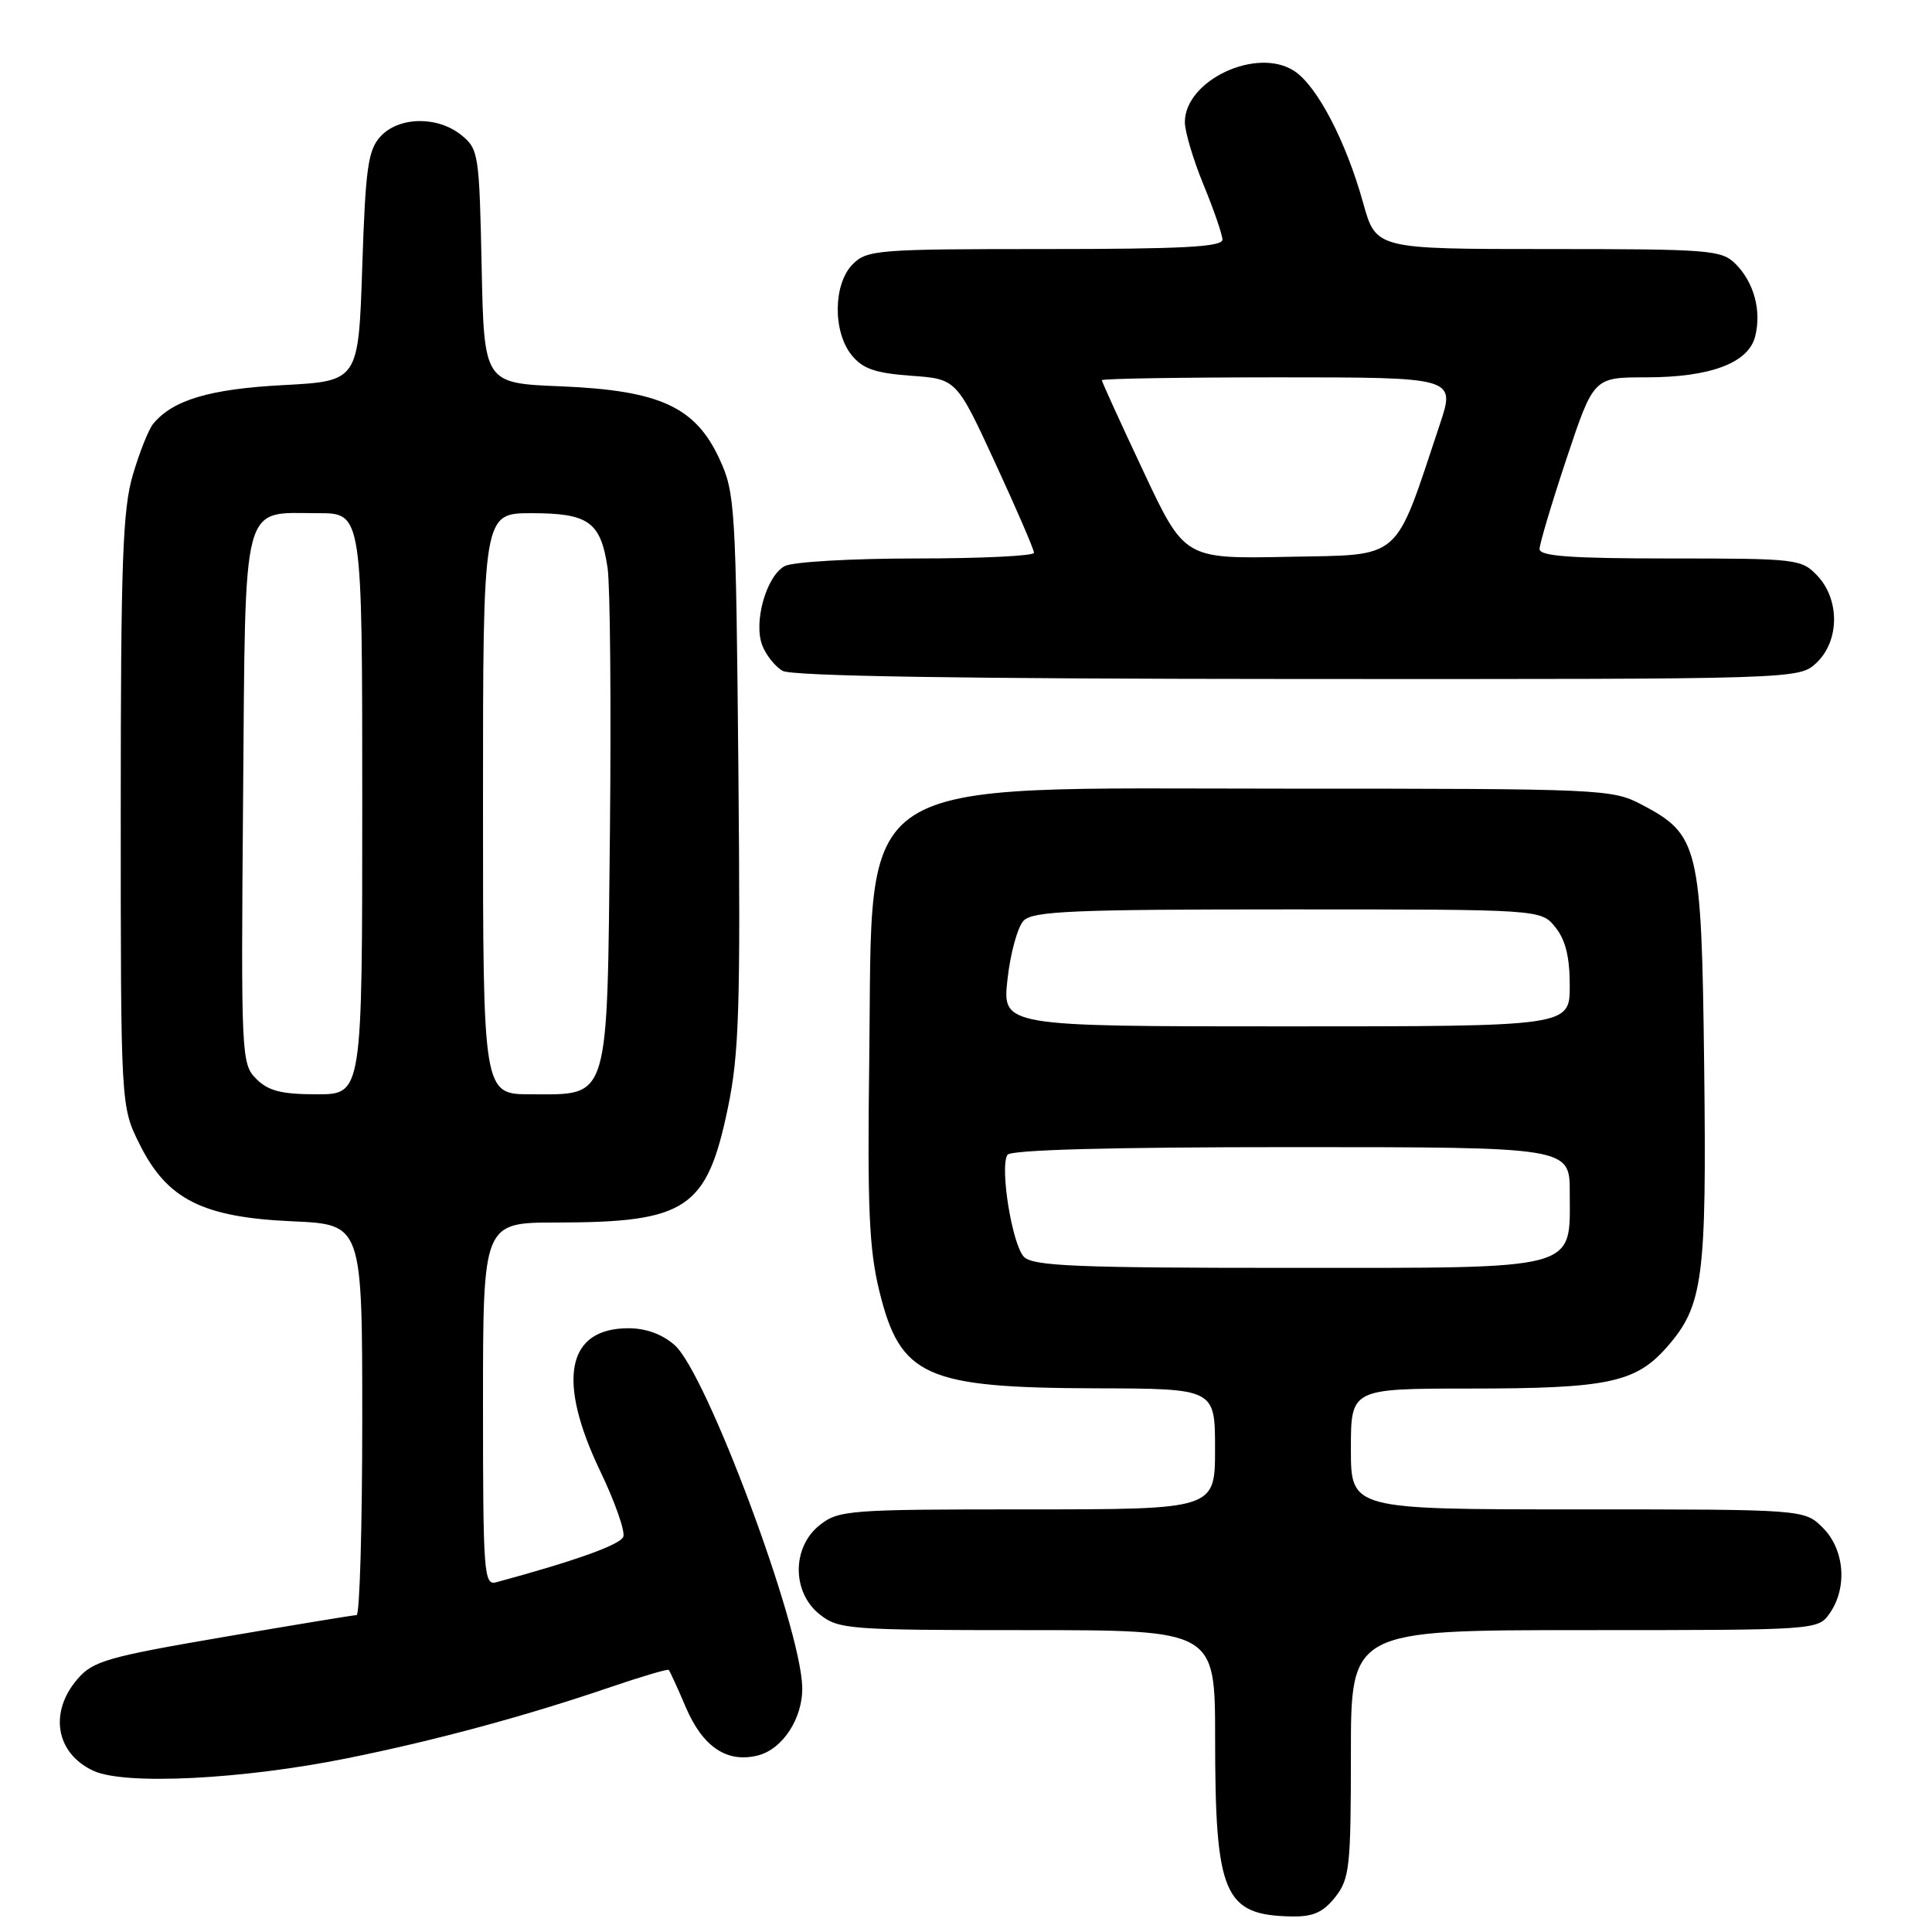 <?xml version="1.0" encoding="UTF-8" standalone="no"?>
<!DOCTYPE svg PUBLIC "-//W3C//DTD SVG 1.1//EN" "http://www.w3.org/Graphics/SVG/1.1/DTD/svg11.dtd" >
<svg xmlns="http://www.w3.org/2000/svg" xmlns:xlink="http://www.w3.org/1999/xlink" version="1.1" viewBox="0 0 256 256">
 <g >
 <path fill="currentColor"
d=" M 176.93 251.37 C 178.83 248.94 179.00 247.41 179.00 232.37 C 179.00 216.00 179.00 216.00 209.94 216.00 C 240.79 216.00 240.89 215.99 242.44 213.78 C 244.82 210.39 244.42 205.33 241.55 202.45 C 239.09 200.00 239.09 200.00 209.05 200.00 C 179.00 200.00 179.00 200.00 179.00 192.00 C 179.00 184.00 179.00 184.00 194.75 183.99 C 213.05 183.99 216.73 183.21 220.88 178.49 C 225.68 173.02 226.15 169.43 225.81 141.17 C 225.46 112.05 225.11 110.59 217.50 106.60 C 213.62 104.56 212.23 104.50 170.50 104.50 C 111.88 104.50 115.69 102.03 115.18 140.42 C 114.92 160.08 115.16 165.54 116.52 171.09 C 119.30 182.41 122.61 183.89 145.25 183.96 C 161.00 184.00 161.00 184.00 161.00 192.00 C 161.00 200.00 161.00 200.00 136.13 200.00 C 112.49 200.00 111.14 200.10 108.63 202.07 C 104.91 205.00 104.91 211.00 108.63 213.93 C 111.14 215.90 112.49 216.00 136.13 216.00 C 161.00 216.00 161.00 216.00 161.01 230.25 C 161.01 251.10 162.17 253.78 171.18 253.94 C 174.00 253.99 175.33 253.39 176.93 251.37 Z  M 46.00 232.98 C 57.67 230.63 69.72 227.37 80.92 223.54 C 85.00 222.15 88.46 221.13 88.61 221.27 C 88.75 221.42 89.79 223.67 90.90 226.28 C 93.14 231.50 96.35 233.63 100.41 232.61 C 103.73 231.78 106.41 227.62 106.30 223.52 C 106.07 215.34 93.64 182.02 89.41 178.25 C 87.78 176.80 85.61 176.00 83.27 176.00 C 75.09 176.00 73.74 182.84 79.54 194.95 C 81.49 199.01 82.86 202.92 82.59 203.63 C 82.18 204.69 76.27 206.81 65.75 209.66 C 64.12 210.10 64.00 208.50 64.00 186.07 C 64.00 162.00 64.00 162.00 73.75 161.99 C 90.99 161.98 93.67 160.19 96.45 146.79 C 97.94 139.63 98.13 133.54 97.84 102.00 C 97.51 67.05 97.41 65.30 95.33 60.81 C 92.14 53.90 87.40 51.73 74.32 51.19 C 64.14 50.78 64.14 50.78 63.82 35.30 C 63.51 20.42 63.41 19.74 61.14 17.91 C 57.97 15.34 52.82 15.44 50.40 18.10 C 48.76 19.91 48.43 22.29 48.00 35.35 C 47.50 50.50 47.50 50.50 37.50 51.03 C 27.73 51.55 22.88 53.01 20.28 56.18 C 19.69 56.91 18.48 59.94 17.60 62.93 C 16.25 67.51 16.00 74.53 16.00 107.49 C 16.00 146.61 16.00 146.61 18.50 151.62 C 22.14 158.94 26.84 161.30 38.75 161.83 C 48.00 162.24 48.00 162.24 48.00 188.12 C 48.00 202.35 47.66 214.00 47.25 214.01 C 46.84 214.01 38.86 215.33 29.52 216.93 C 14.23 219.55 12.31 220.10 10.27 222.48 C 6.45 226.91 7.40 232.35 12.40 234.65 C 16.56 236.56 32.09 235.79 46.00 232.98 Z  M 240.69 87.83 C 243.74 84.96 243.81 79.49 240.83 76.31 C 238.72 74.07 238.14 74.00 221.33 74.00 C 208.15 74.00 204.00 73.70 204.00 72.75 C 204.00 72.07 205.61 66.67 207.58 60.75 C 211.17 50.00 211.17 50.00 218.11 50.00 C 226.63 50.00 231.69 48.10 232.57 44.57 C 233.43 41.17 232.41 37.41 229.97 34.97 C 228.12 33.12 226.57 33.00 205.16 33.00 C 182.33 33.00 182.33 33.00 180.63 26.91 C 178.36 18.73 174.53 11.39 171.50 9.41 C 166.55 6.16 156.99 10.64 157.00 16.20 C 157.01 17.47 158.12 21.20 159.48 24.50 C 160.84 27.80 161.96 31.06 161.98 31.75 C 161.99 32.72 156.65 33.00 138.50 33.00 C 116.33 33.00 114.89 33.11 113.00 35.00 C 110.40 37.60 110.33 43.95 112.85 47.06 C 114.31 48.87 115.98 49.44 120.72 49.79 C 126.74 50.22 126.74 50.22 131.88 61.36 C 134.71 67.49 137.02 72.84 137.01 73.25 C 137.00 73.66 130.00 74.00 121.43 74.00 C 112.85 74.00 105.02 74.45 103.98 75.01 C 101.55 76.31 99.82 82.41 101.00 85.50 C 101.49 86.79 102.70 88.31 103.69 88.89 C 104.91 89.59 127.39 89.95 171.94 89.97 C 238.37 90.00 238.37 90.00 240.69 87.83 Z  M 135.69 166.55 C 134.13 164.99 132.45 154.69 133.49 153.02 C 133.90 152.36 147.09 152.00 171.06 152.00 C 208.00 152.00 208.00 152.00 208.00 158.00 C 208.00 168.46 209.73 168.00 170.57 168.00 C 142.70 168.00 136.90 167.76 135.69 166.55 Z  M 133.50 129.75 C 133.88 126.31 134.84 122.83 135.63 122.00 C 136.86 120.73 142.11 120.50 170.62 120.50 C 204.18 120.50 204.18 120.50 206.09 122.86 C 207.44 124.53 208.00 126.80 208.00 130.61 C 208.00 136.00 208.00 136.00 170.40 136.00 C 132.80 136.00 132.80 136.00 133.50 129.75 Z  M 33.96 142.96 C 31.98 140.98 31.93 140.00 32.21 105.88 C 32.54 65.57 31.90 68.00 42.19 68.00 C 48.00 68.00 48.00 68.00 48.00 106.50 C 48.00 145.00 48.00 145.00 42.00 145.00 C 37.30 145.00 35.56 144.56 33.96 142.96 Z  M 64.00 106.50 C 64.00 68.00 64.00 68.00 70.43 68.00 C 78.01 68.00 79.60 69.15 80.51 75.26 C 80.85 77.59 80.99 93.29 80.82 110.15 C 80.44 146.37 80.85 145.00 70.35 145.00 C 64.00 145.00 64.00 145.00 64.00 106.50 Z  M 151.48 62.40 C 148.46 55.99 146.00 50.58 146.00 50.38 C 146.00 50.17 156.54 50.00 169.43 50.00 C 192.86 50.00 192.86 50.00 190.78 56.25 C 184.65 74.62 185.98 73.47 170.68 73.78 C 156.95 74.06 156.95 74.06 151.48 62.40 Z "/>
</g>
</svg>